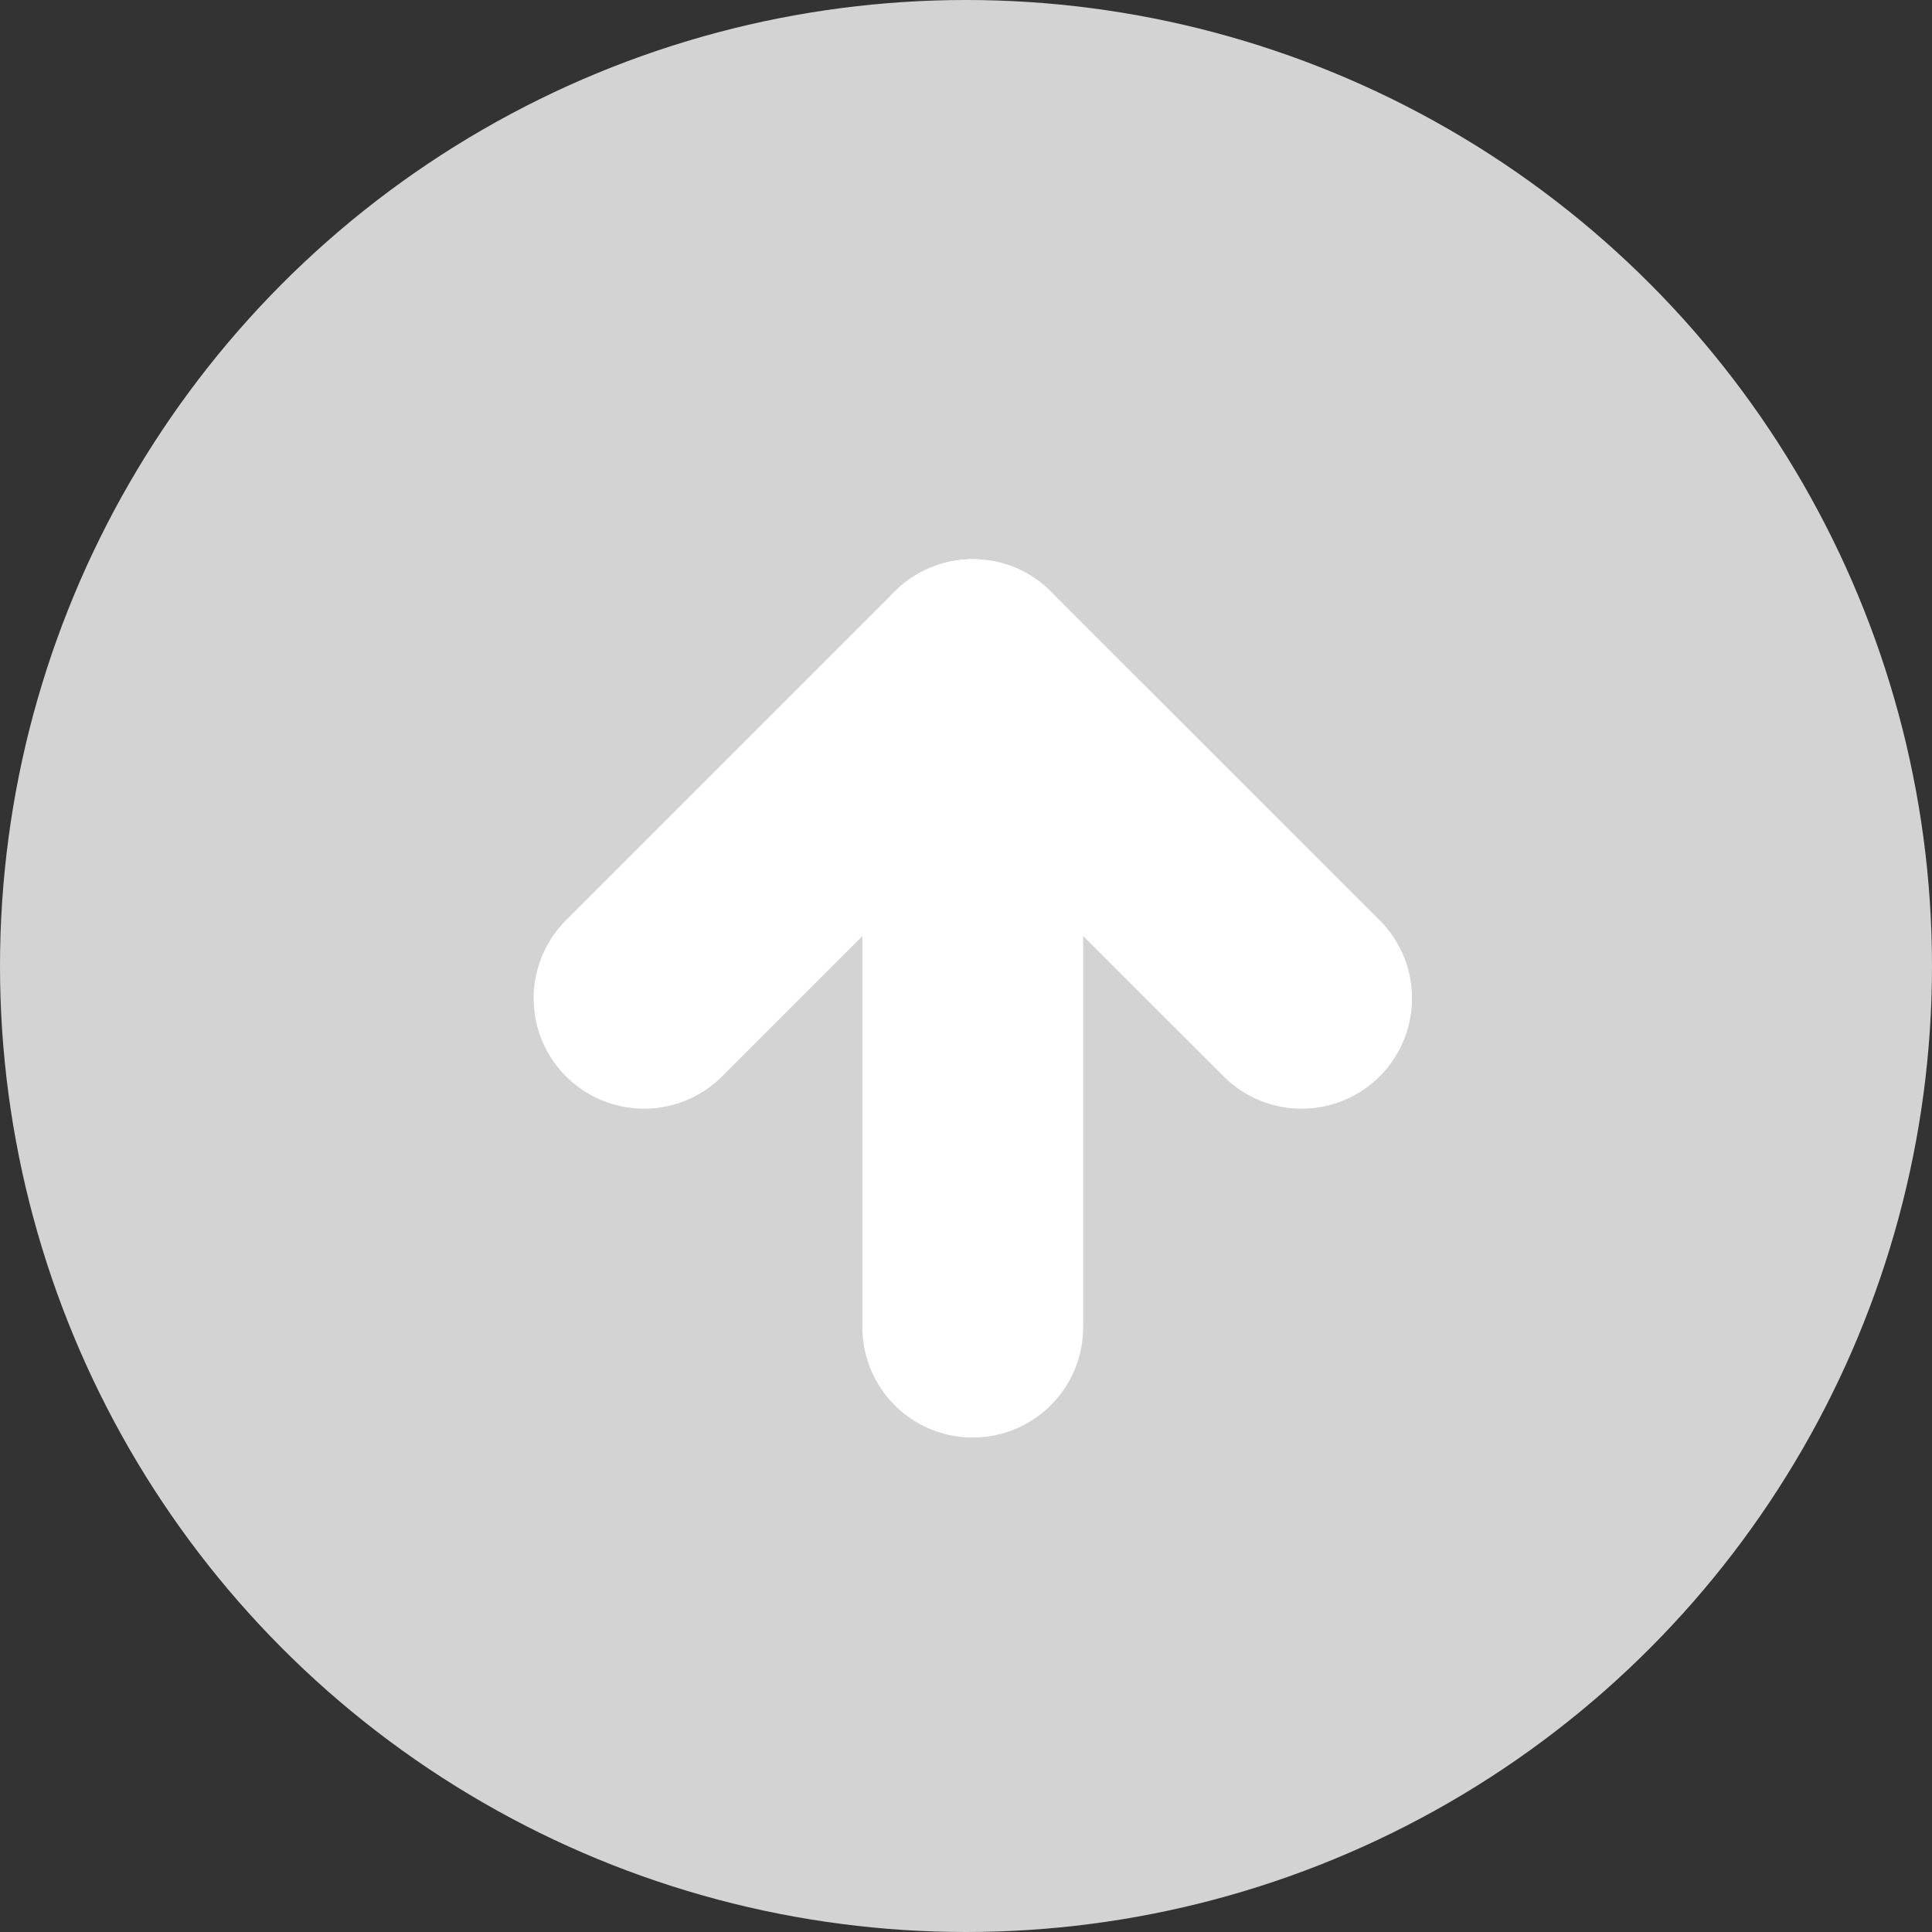 <svg xmlns="http://www.w3.org/2000/svg" width="14" height="14" viewBox="0 0 14 14">
  <rect x="0" y="0" width="14" height="14" fill="#333333" stroke="none"/>
  <g id="그룹_2020" data-name="그룹 2020" transform="translate(-288 -406)">
    <circle id="타원_287" data-name="타원 287" cx="7" cy="7" r="7" transform="translate(288 406)" fill="#d3d3d3"/>
    <g id="그룹_1417" data-name="그룹 1417" transform="translate(292.667 410.852)">
      <path id="패스_3599" data-name="패스 3599" d="M16.765,14.382,14.382,12,12,14.382" transform="translate(-12 -12)" fill="none" stroke="#fff" stroke-linecap="round" stroke-linejoin="round" stroke-width="1.6"/>
      <path id="패스_3600" data-name="패스 3600" d="M18,16.765V12" transform="translate(-15.618 -12)" fill="none" stroke="#fff" stroke-linecap="round" stroke-linejoin="round" stroke-width="1.6"/>
    </g>
  </g>
</svg>
